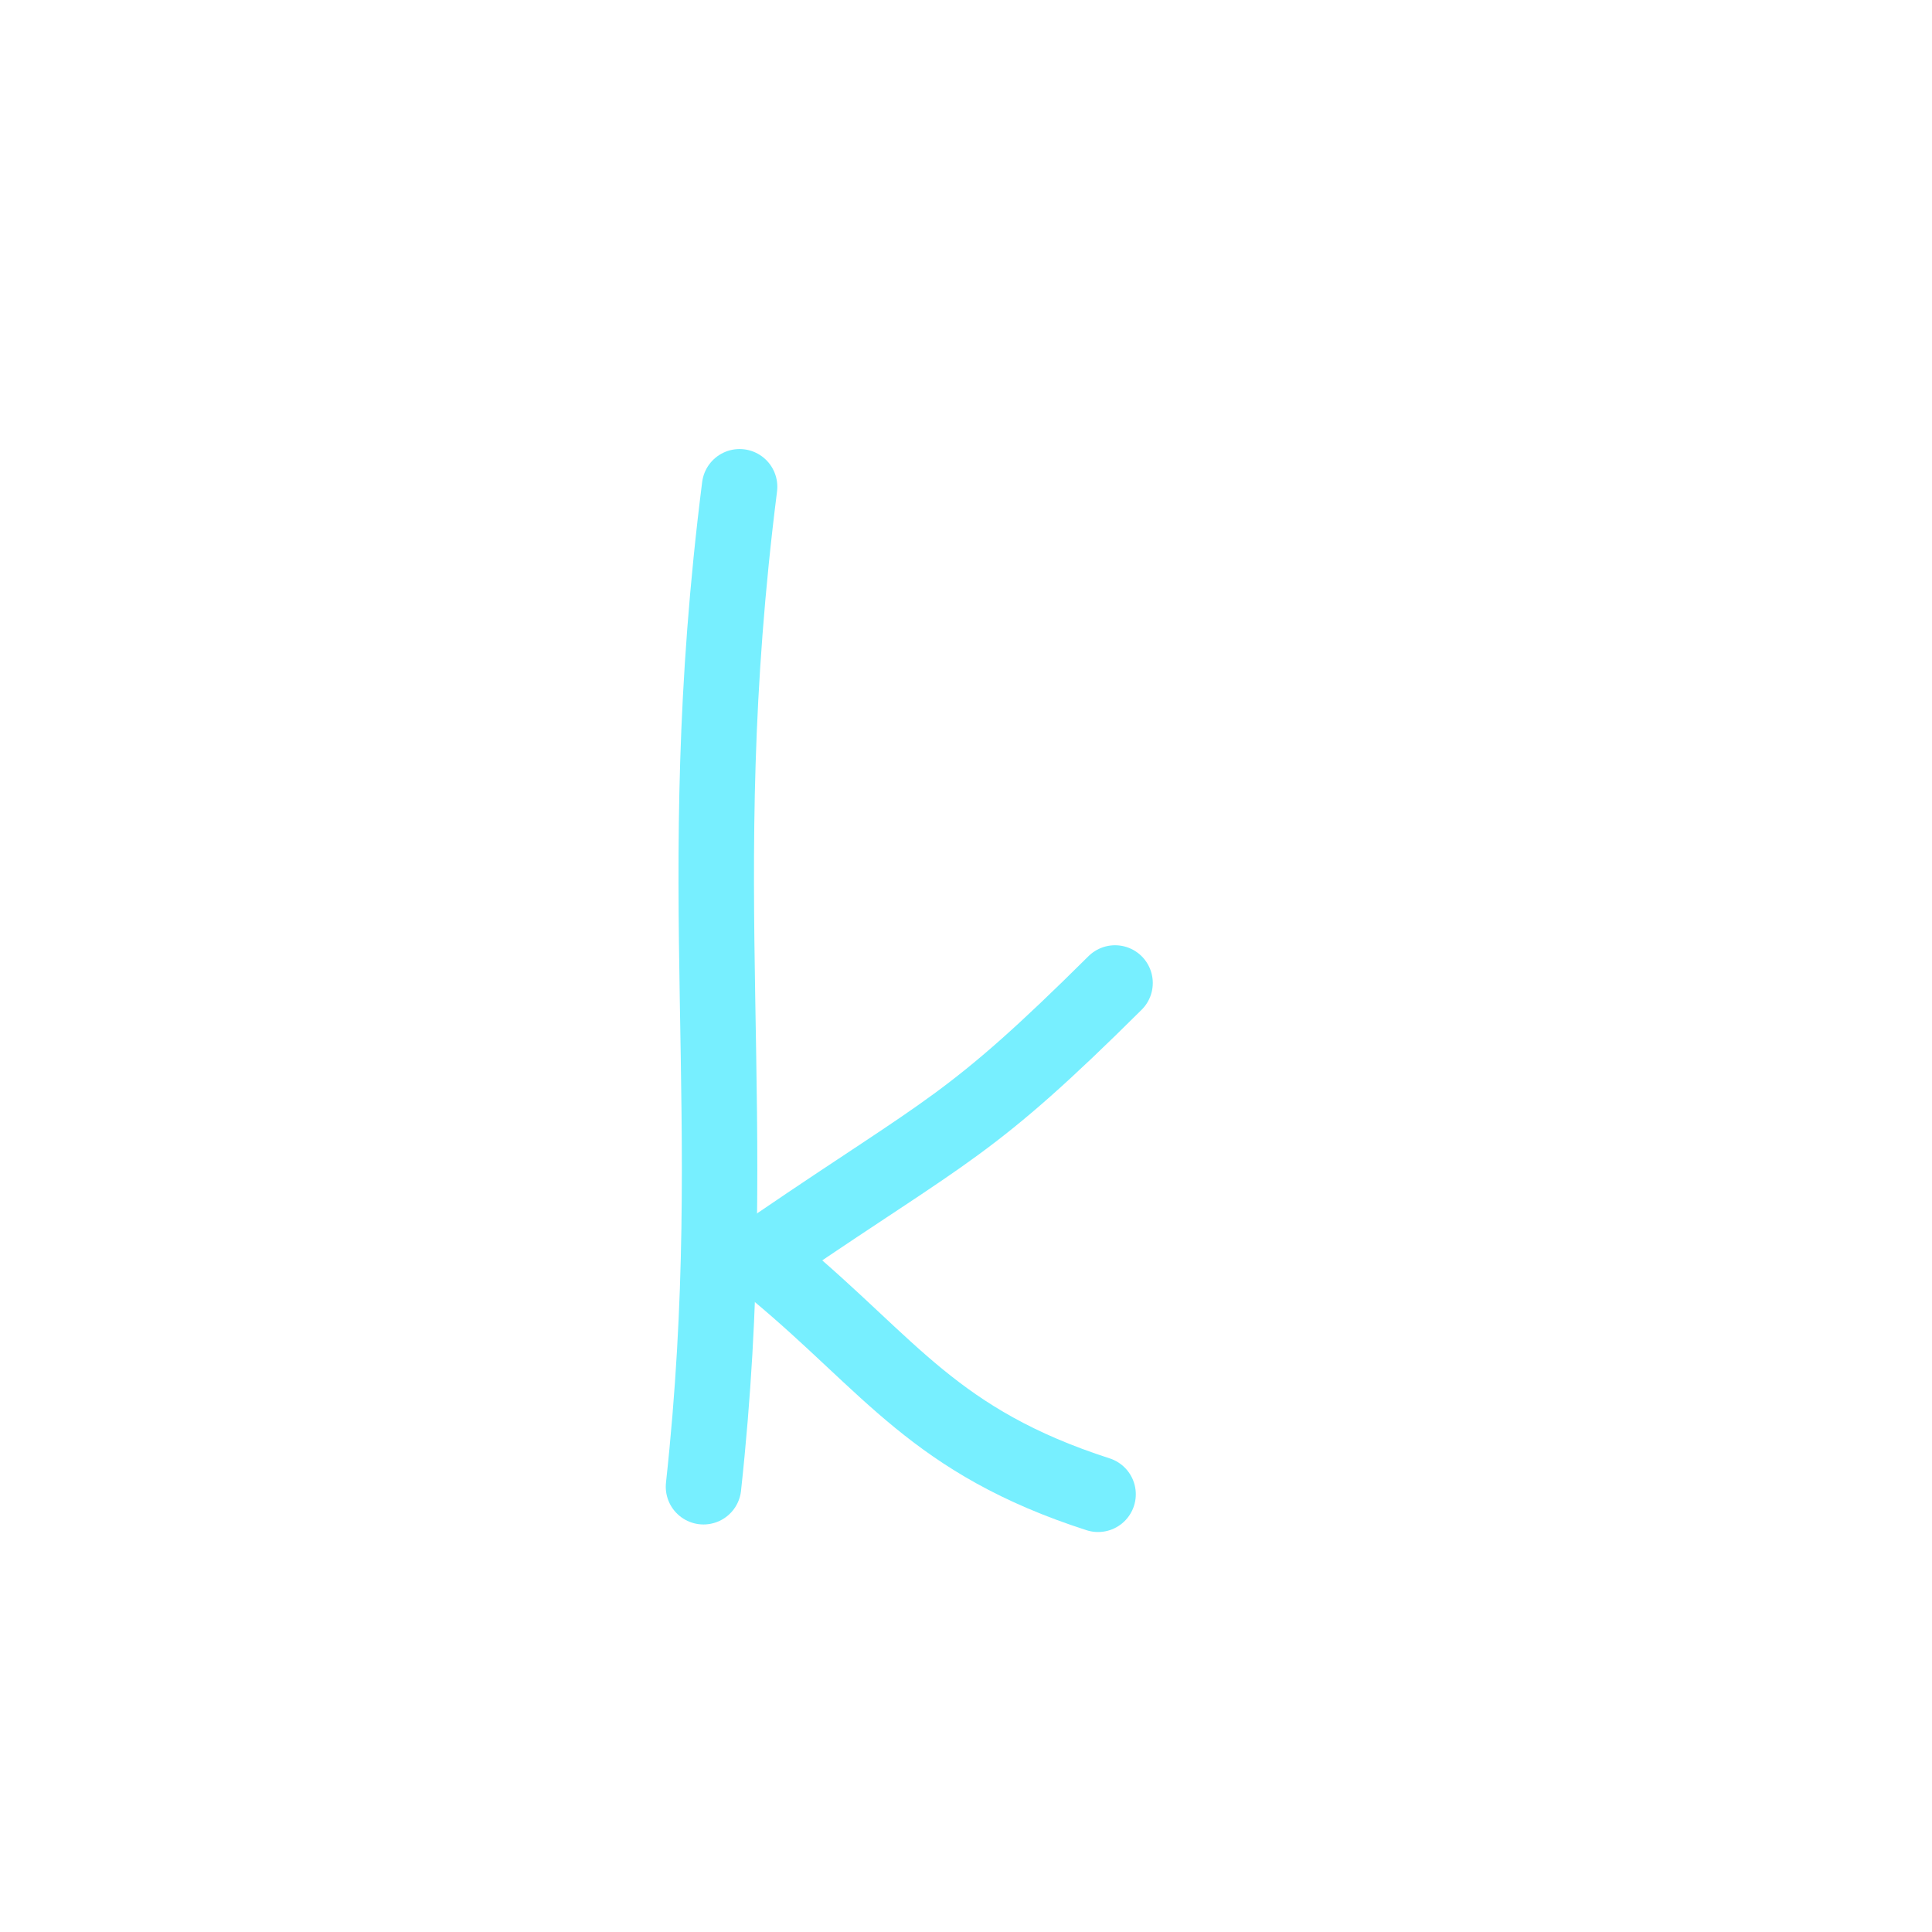 <svg width="512" height="512" viewBox="0 0 512 512" fill="none" xmlns="http://www.w3.org/2000/svg">
<path d="M196 129C182.309 237.324 197.275 294.256 186.436 394" stroke="#77EFFF" stroke-width="20" stroke-linecap="round"/>
<path d="M206 330C251.737 298.816 257.04 298.695 295.5 260.5" stroke="#77EFFF" stroke-width="20" stroke-linecap="round"/>
<path d="M206 337C236 362 247.761 382.059 291 396" stroke="#77EFFF" stroke-width="20" stroke-linecap="round"/>
</svg>
